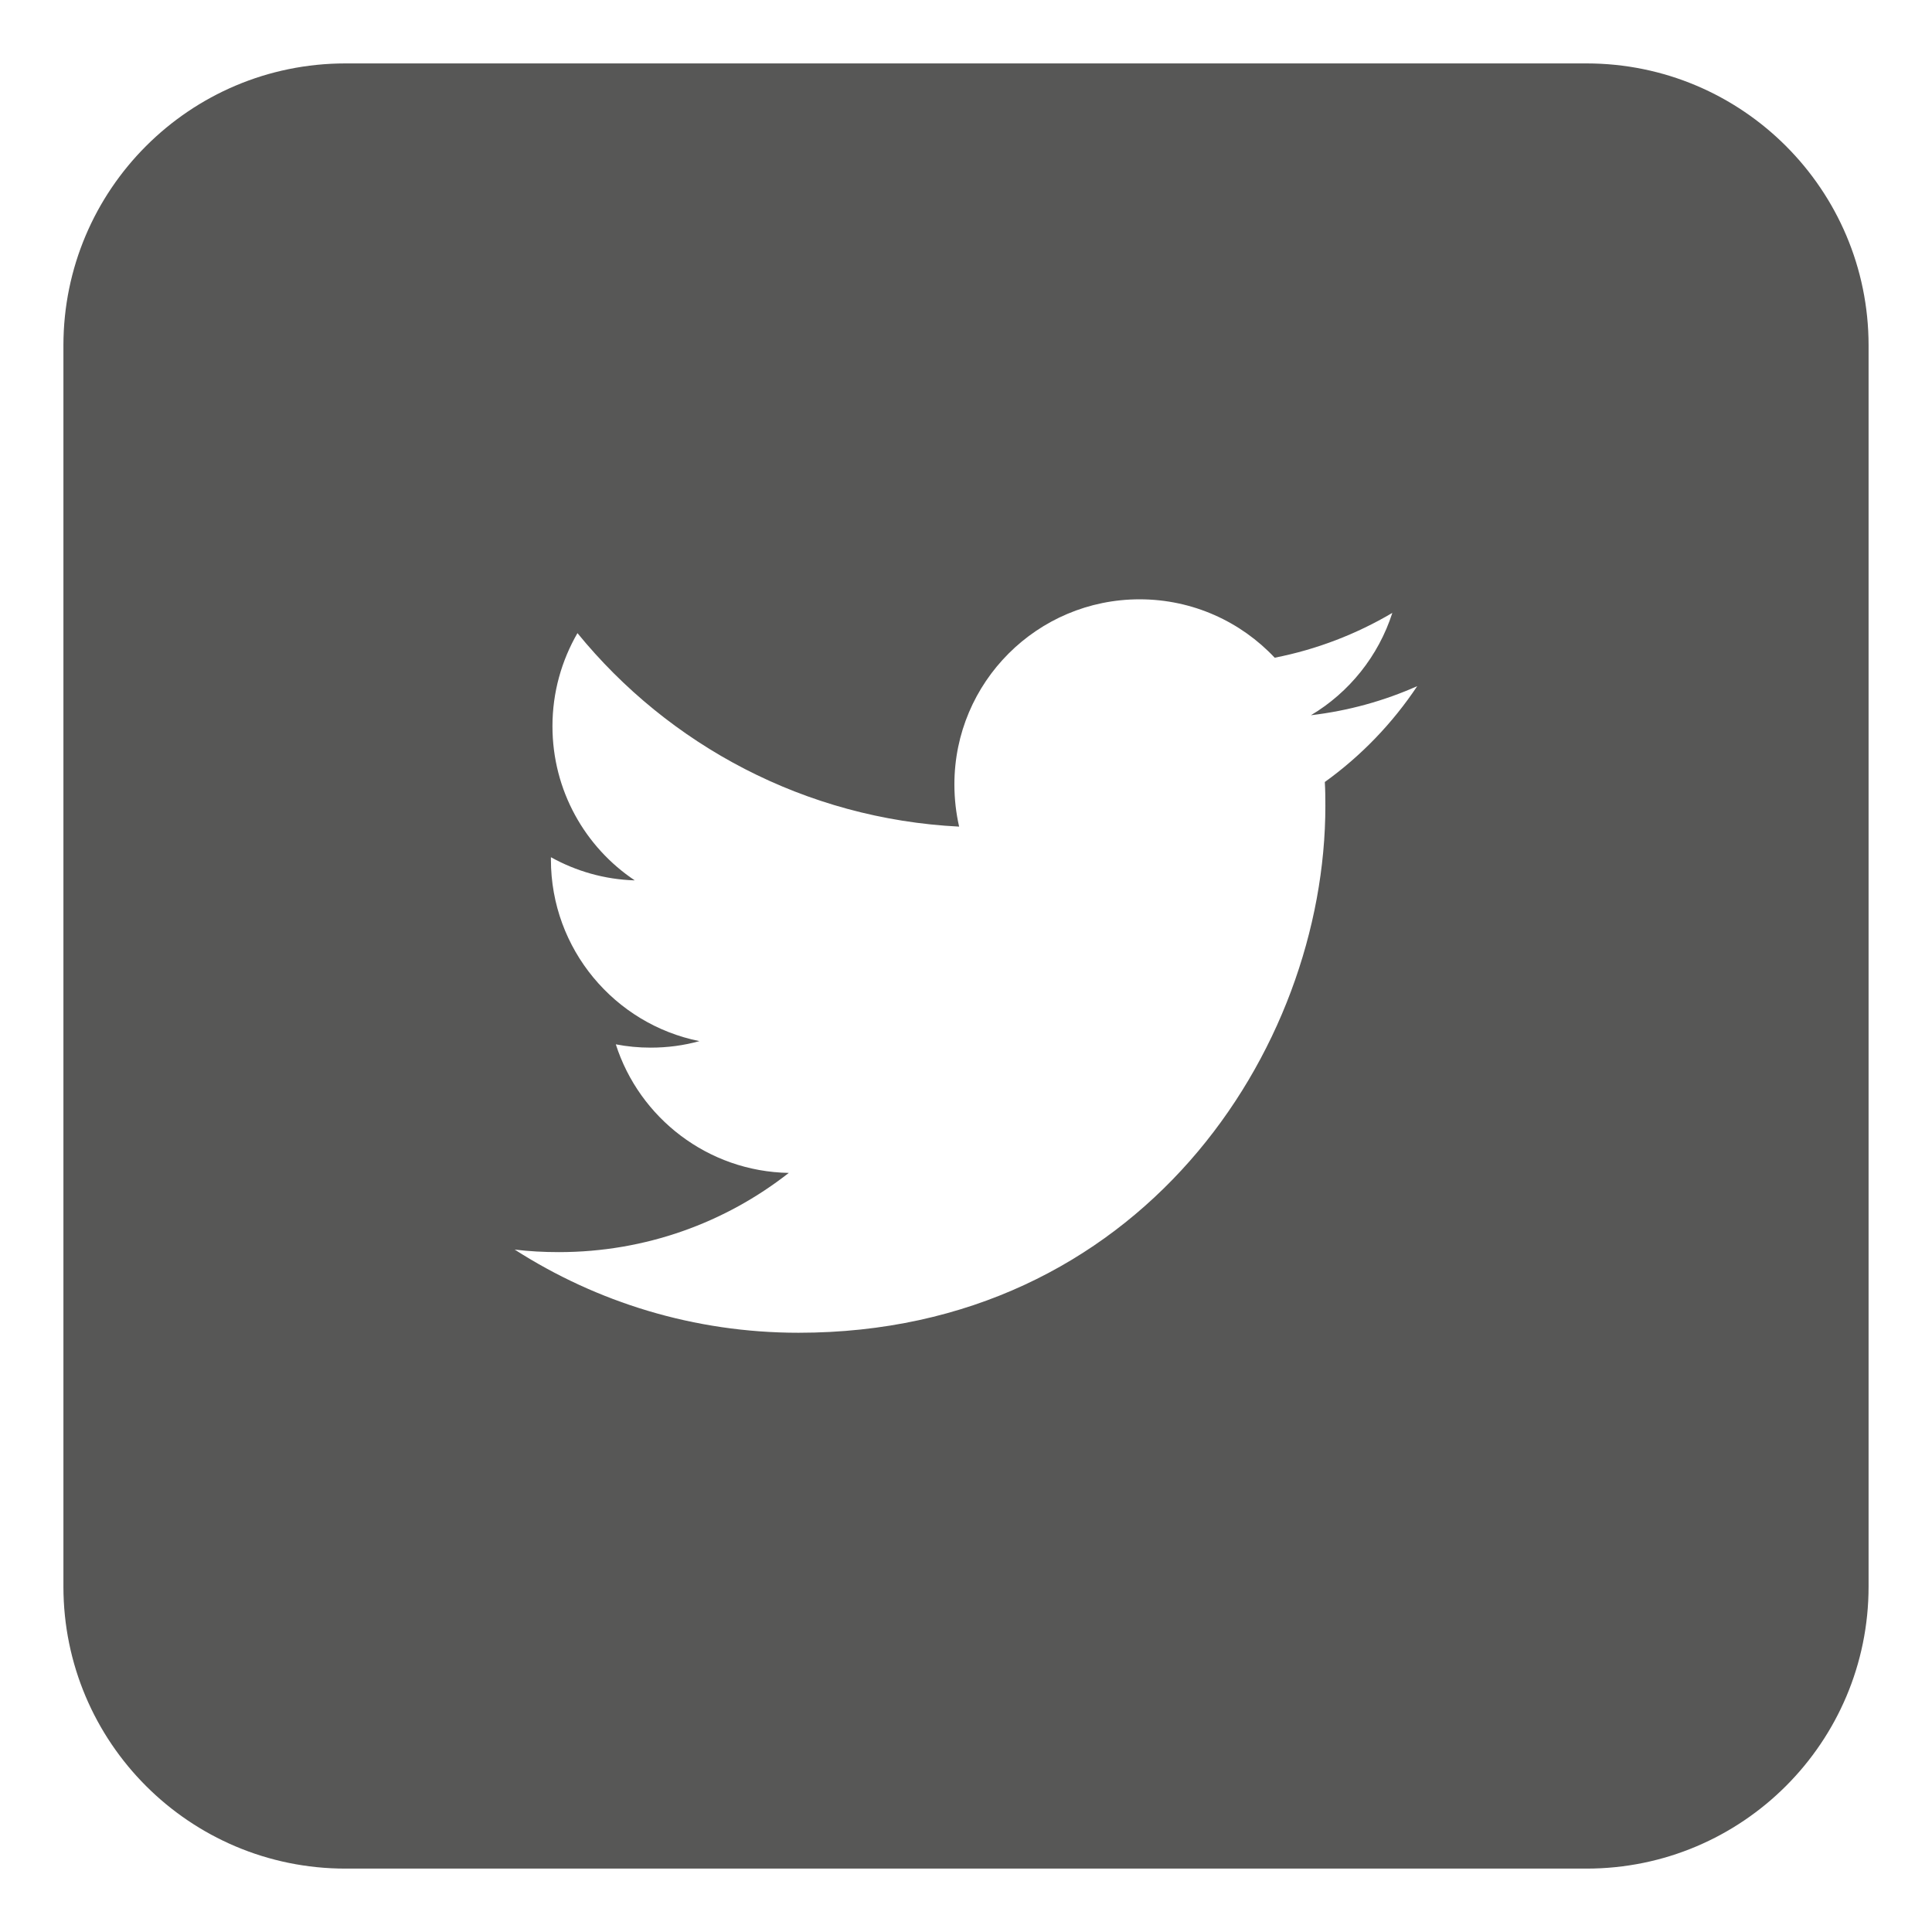 <?xml version="1.0" encoding="utf-8"?>
<!-- Generator: Adobe Illustrator 16.0.0, SVG Export Plug-In . SVG Version: 6.00 Build 0)  -->
<!DOCTYPE svg PUBLIC "-//W3C//DTD SVG 1.1//EN" "http://www.w3.org/Graphics/SVG/1.1/DTD/svg11.dtd">
<svg version="1.1" id="Capa_1" xmlns="http://www.w3.org/2000/svg" xmlns:xlink="http://www.w3.org/1999/xlink" x="0px" y="0px"
	 width="79.999px" height="79.999px" viewBox="0 0 79.999 79.999" enable-background="new 0 0 79.999 79.999" xml:space="preserve">
<g>
	<path fill="#575756" d="M65.693,2.626H14.305c-6.451,0-11.679,5.233-11.679,11.68v51.388c0,6.451,5.228,11.68,11.679,11.68h51.388
		c6.451,0,11.68-5.229,11.68-11.68V14.306C77.373,7.859,72.145,2.626,65.693,2.626z M54.857,32.381
		c0.02,0.328,0.023,0.656,0.023,0.99c0,10.132-7.711,21.815-21.816,21.815c-4.33,0-8.358-1.268-11.752-3.444
		c0.602,0.073,1.209,0.105,1.829,0.105c3.595,0,6.897-1.223,9.521-3.28c-3.354-0.06-6.187-2.276-7.163-5.324
		c0.47,0.091,0.949,0.137,1.441,0.137c0.703,0,1.378-0.091,2.021-0.27c-3.504-0.702-6.149-3.805-6.149-7.518
		c0-0.032,0-0.064,0-0.097c1.035,0.575,2.217,0.922,3.472,0.959c-2.058-1.374-3.408-3.724-3.408-6.383
		c0-1.405,0.379-2.719,1.035-3.855c3.782,4.64,9.435,7.692,15.804,8.012c-0.128-0.562-0.196-1.146-0.196-1.747
		c0-4.234,3.431-7.665,7.669-7.665c2.203,0,4.197,0.931,5.594,2.418c1.746-0.342,3.389-0.98,4.871-1.856
		c-0.574,1.788-1.787,3.294-3.371,4.238c1.551-0.183,3.029-0.594,4.402-1.205C57.66,29.949,56.359,31.3,54.857,32.381z"/>
</g>
</svg>
